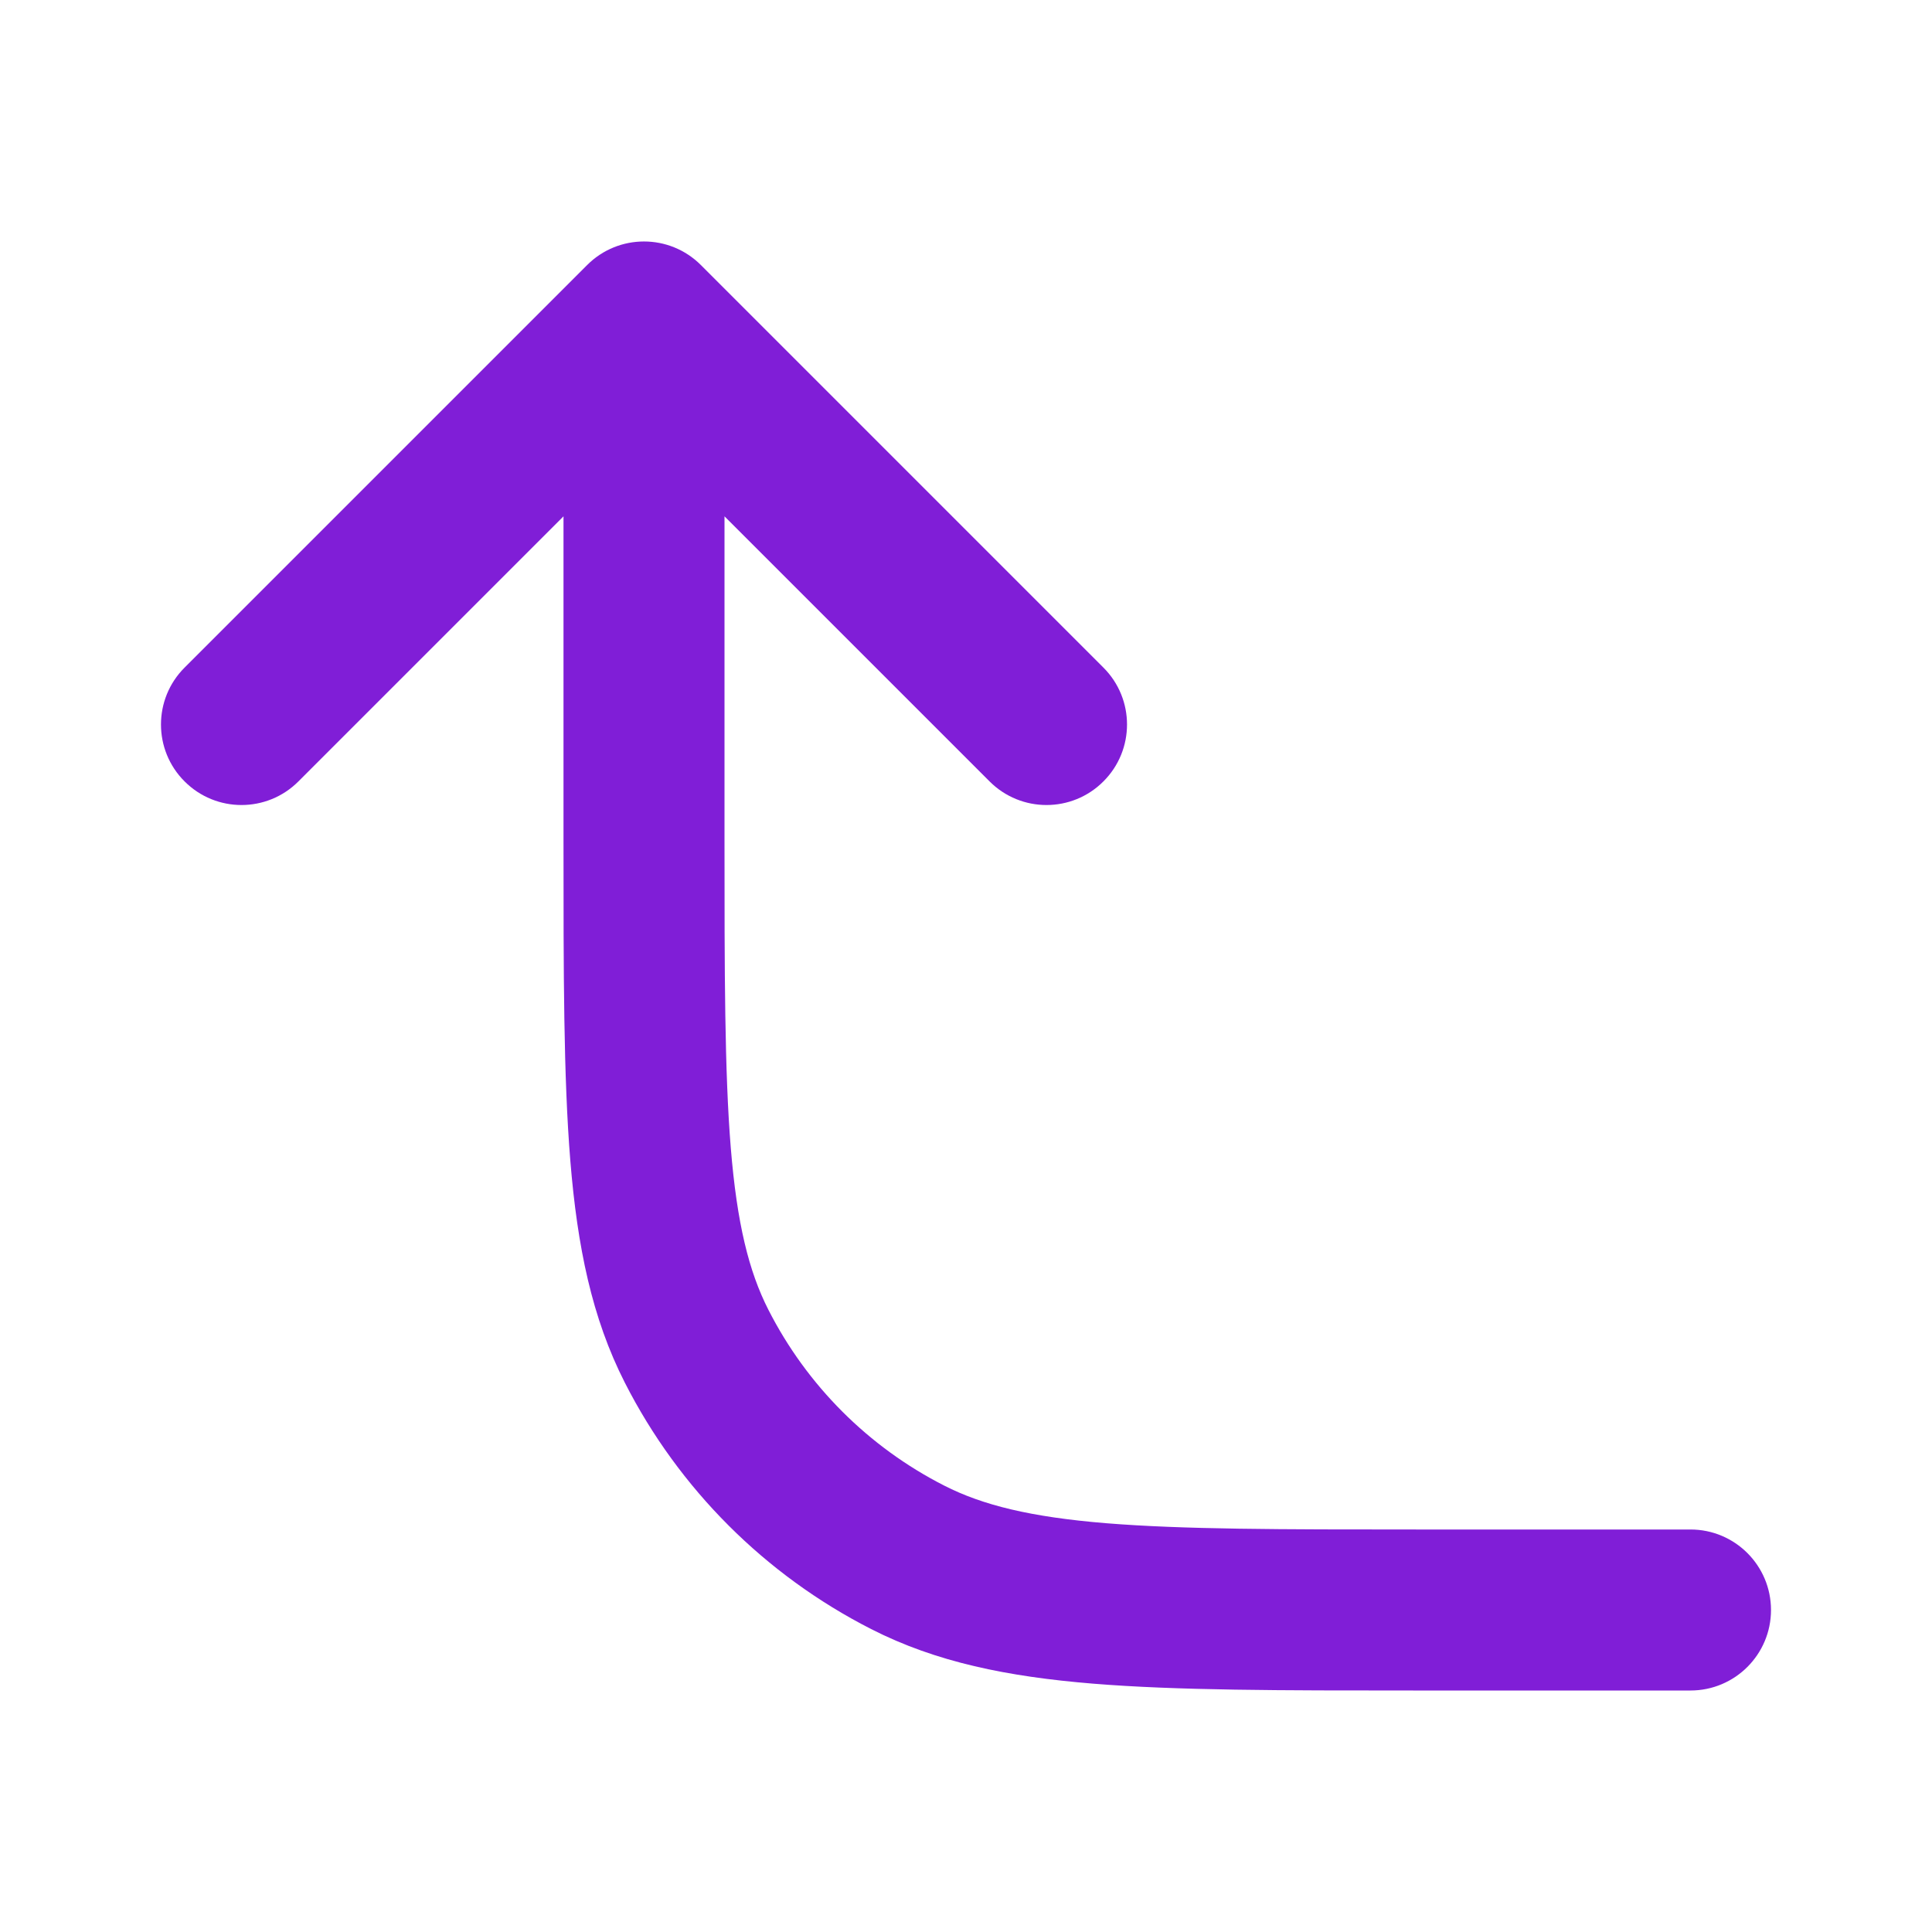 <svg width="24" height="24" viewBox="0 0 24 24" fill="none" xmlns="http://www.w3.org/2000/svg">
<path d="M8.707 3.293C8.317 2.902 7.683 2.902 7.293 3.293L2.293 8.293C1.902 8.683 1.902 9.317 2.293 9.707C2.683 10.098 3.317 10.098 3.707 9.707L7 6.414L7 10.444C7 12.087 7 13.381 7.085 14.422C7.172 15.485 7.352 16.372 7.763 17.178C8.434 18.495 9.505 19.566 10.822 20.237C11.628 20.648 12.515 20.828 13.578 20.915C14.619 21 15.913 21 17.555 21H21C21.552 21 22 20.552 22 20C22 19.448 21.552 19 21 19H17.6C15.903 19 14.691 18.999 13.741 18.922C12.802 18.845 12.207 18.698 11.73 18.455C10.789 17.976 10.024 17.211 9.545 16.27C9.302 15.793 9.155 15.198 9.078 14.259C9.001 13.309 9 12.097 9 10.4L9 6.414L12.293 9.707C12.683 10.098 13.317 10.098 13.707 9.707C14.098 9.317 14.098 8.683 13.707 8.293L8.707 3.293Z" fill="#801ED7"/>
</svg>
